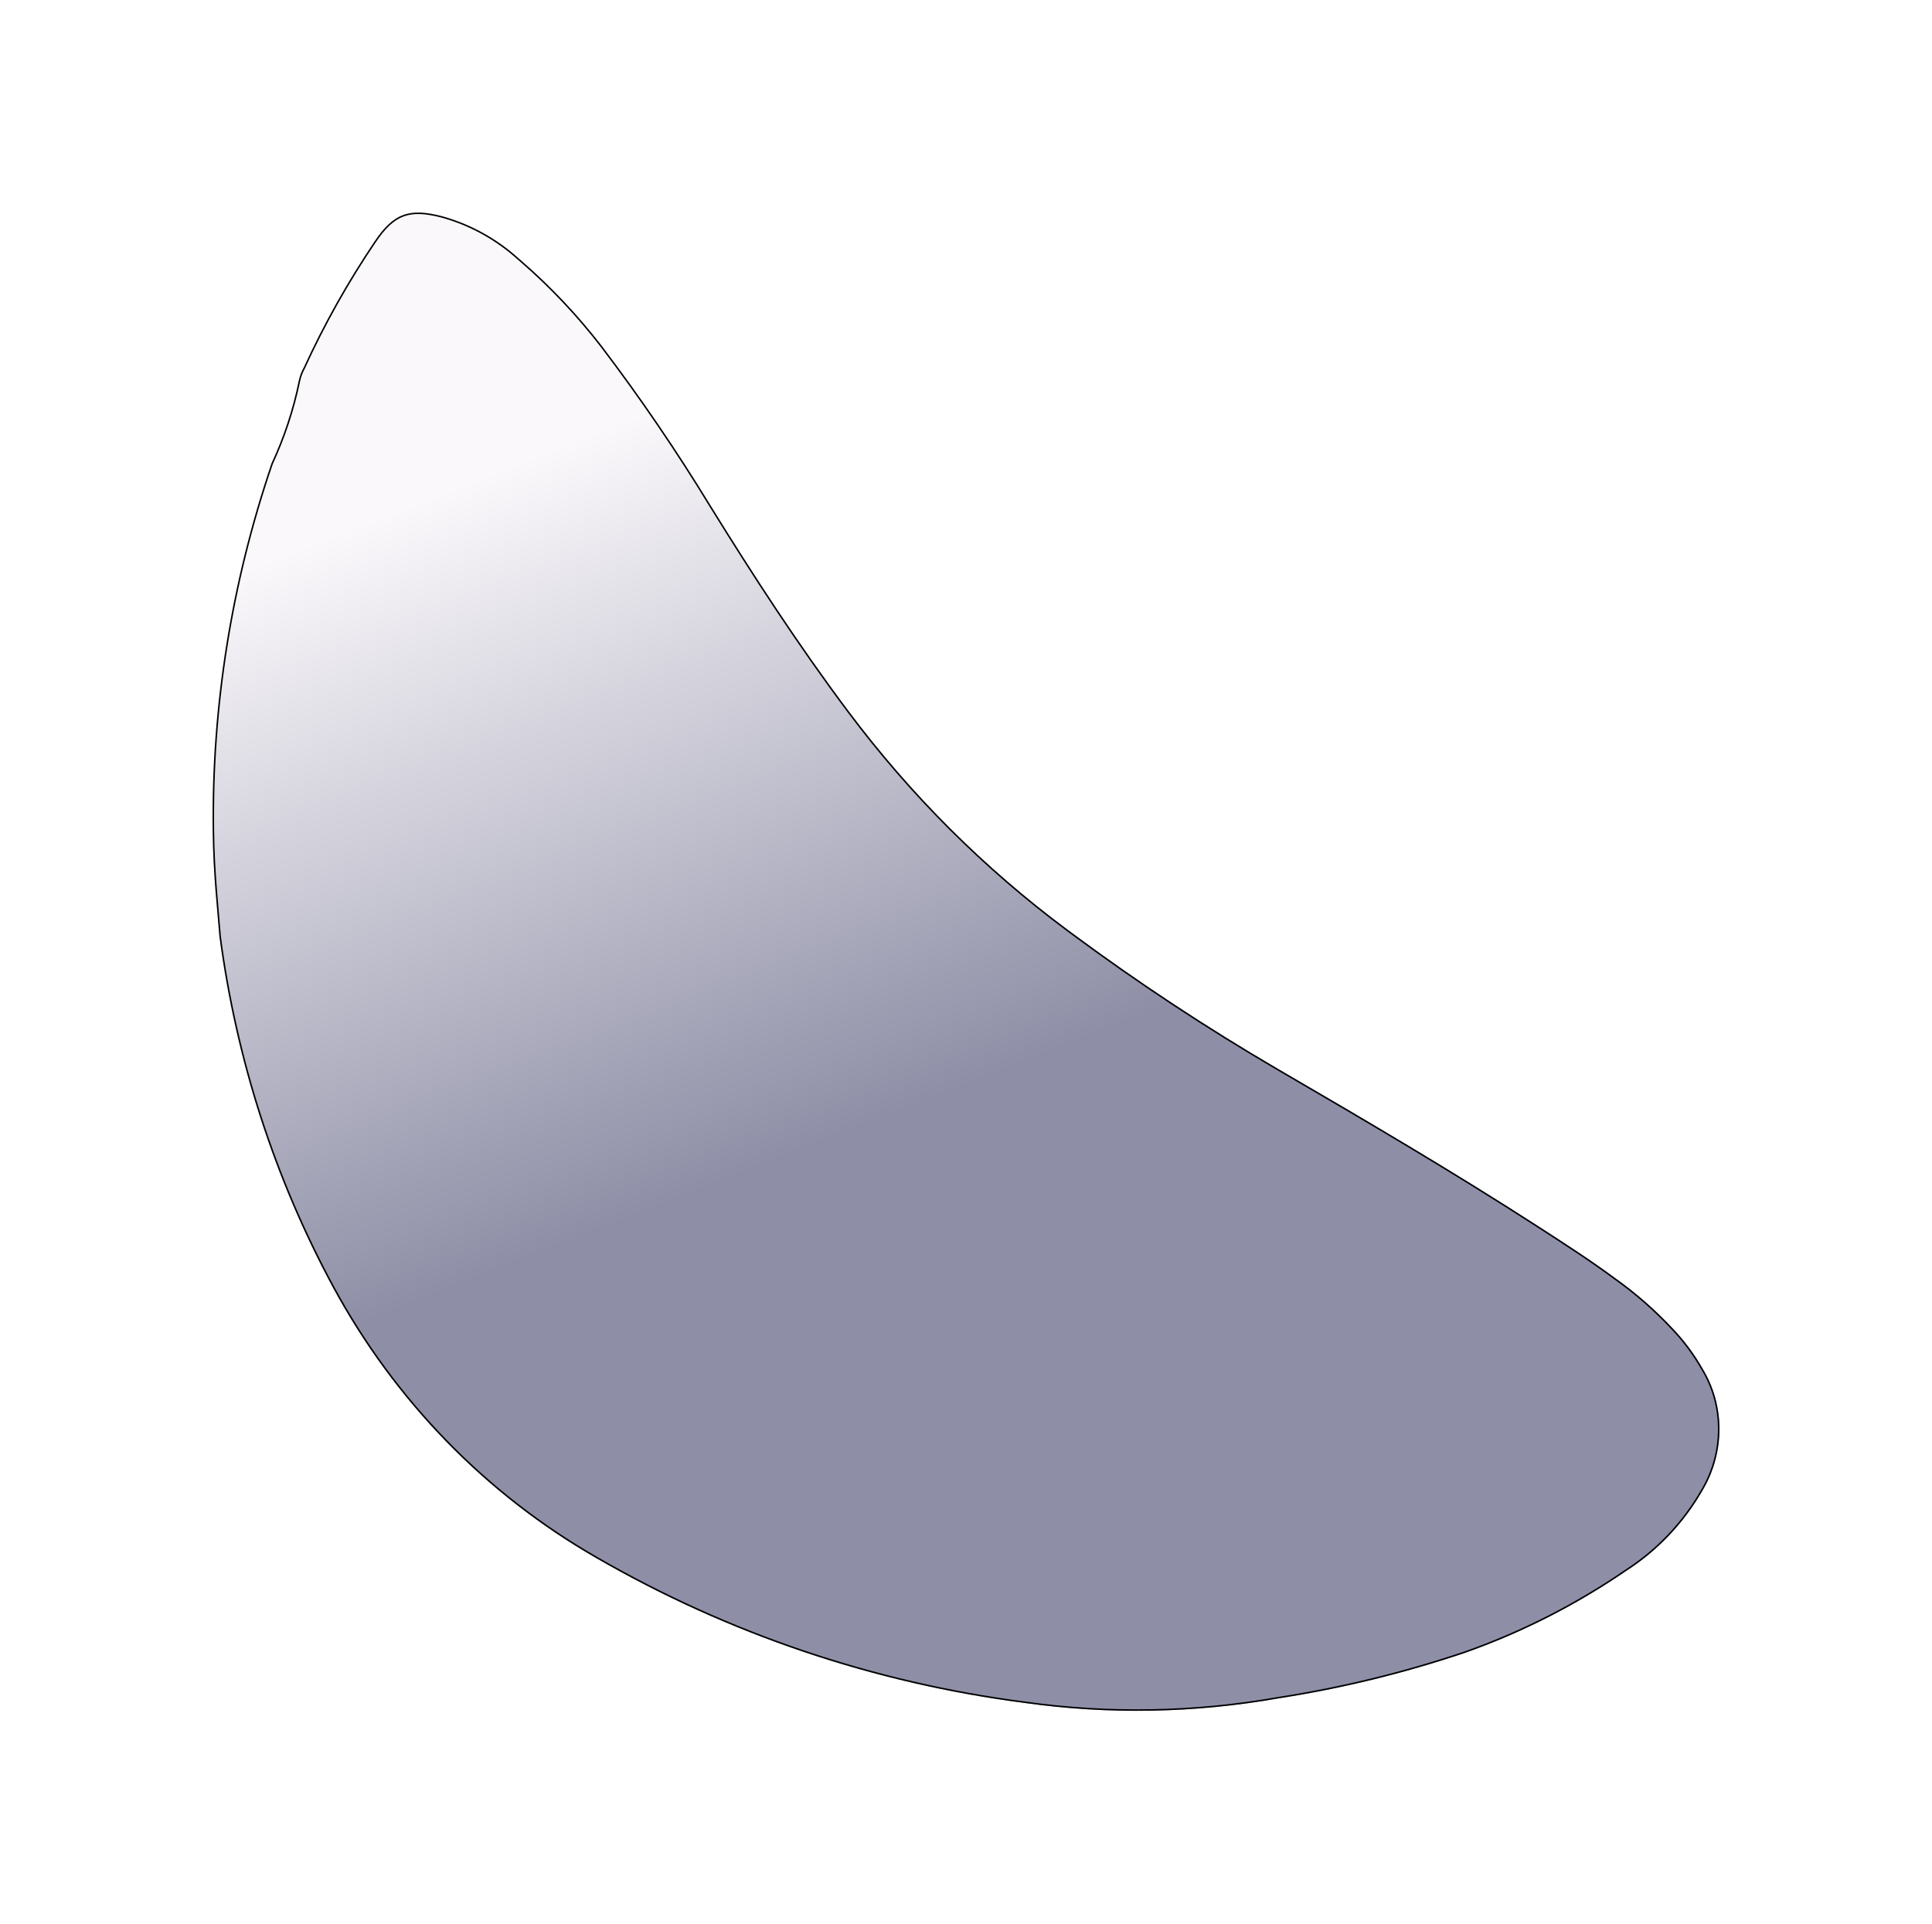 <svg width="1273" height="1268" viewBox="0 0 1273 1268" fill="none" xmlns="http://www.w3.org/2000/svg">
<g filter="url(#filter0_f_0_4726)">
<path d="M144.564 617.164C155.361 698.542 180.65 776.826 219.175 848.142C259.813 923.162 319.85 984.915 392.865 1026.79C479.795 1076.99 575.705 1109.4 675.423 1122.29C730.773 1130.06 787.175 1129.02 842.647 1119.19C884.001 1112.78 924.846 1102.82 964.743 1089.42C1002.44 1076.18 1038.38 1057.93 1071.64 1035.13C1092.3 1021.85 1109.57 1003.6 1121.9 982.027C1129.11 969.827 1132.94 955.898 1132.95 941.789C1132.96 927.68 1129.15 913.943 1121.96 902.104C1116.57 892.602 1110.09 883.818 1102.64 875.94C1090.87 863.289 1077.87 851.905 1063.84 841.955C1047.68 830.008 1030.83 819.218 1013.95 808.284C957.452 771.781 899.427 737.76 841.28 703.909C793.704 676.089 747.684 645.625 703.423 612.648C648.743 571.983 600.142 523.441 559.059 468.462C526.588 425.099 496.996 379.608 468.469 333.486C446.258 297.026 422.235 261.786 396.504 227.898C380.183 206.758 361.792 187.407 341.607 170.138C327.154 157.11 309.955 147.65 291.275 142.454C269.817 136.9 259.324 140.359 246.69 159.26C228.872 185.639 213.249 213.475 199.985 242.466C198.53 245.089 197.472 247.914 196.843 250.845C192.985 269.646 186.947 287.96 178.867 305.393C152.195 383.371 139.071 465.232 140.106 547.187C140.333 575.213 143.461 602.29 144.564 617.164Z" fill="url(#paint0_linear_0_4726)" fill-opacity="0.5"/>
<path d="M291.138 142.941C280.437 140.171 272.57 139.679 265.831 142.158C259.098 144.636 253.394 150.117 247.1 159.533L247.098 159.535C229.297 185.89 213.687 213.7 200.436 242.665L200.427 242.683L200.417 242.702C198.988 245.277 197.949 248.053 197.331 250.932L197.331 250.933C193.467 269.762 187.42 288.104 179.33 305.566C152.682 383.481 139.57 465.277 140.604 547.166L140.604 547.168C140.83 575.163 143.953 602.192 145.059 617.097C155.849 698.41 181.119 776.631 219.614 847.89C260.21 922.833 320.183 984.521 393.12 1026.35L393.122 1026.35C479.997 1076.52 575.847 1108.91 675.501 1121.79L675.507 1121.79C730.805 1129.56 787.156 1128.51 842.576 1118.7L842.576 1118.7L842.587 1118.7C883.909 1112.29 924.723 1102.34 964.591 1088.95C1002.24 1075.72 1038.14 1057.49 1071.37 1034.72L1071.38 1034.71C1091.97 1021.47 1109.18 1003.29 1121.47 981.786L1121.48 981.779L1122.14 980.638C1128.88 968.794 1132.44 955.384 1132.45 941.804C1132.46 927.786 1128.68 914.138 1121.53 902.376L1121.53 902.364C1116.15 892.895 1109.69 884.143 1102.27 876.293L1102.27 876.29C1090.52 863.663 1077.55 852.3 1063.54 842.37L1063.54 842.37L1063.53 842.364C1047.4 830.428 1030.55 819.646 1013.68 808.709L1013.67 808.71C957.185 772.214 899.169 738.198 841.022 704.346L841.021 704.346C794.917 677.387 750.273 647.945 707.276 616.14L703.12 613.056C648.403 572.364 599.769 523.789 558.658 468.774C526.175 425.394 496.575 379.889 468.045 333.762L468.043 333.759C445.841 297.315 421.828 262.089 396.108 228.214C380.317 207.76 362.584 188.983 343.163 172.149L341.279 170.526L341.27 170.517C326.873 157.541 309.743 148.118 291.138 142.941Z" stroke="black"/>
</g>
<defs>
<filter id="filter0_f_0_4726" x="7.63209e-06" y="0" width="1273" height="1267.48" filterUnits="userSpaceOnUse" color-interpolation-filters="sRGB">
<feFlood flood-opacity="0" result="BackgroundImageFix"/>
<feBlend mode="normal" in="SourceGraphic" in2="BackgroundImageFix" result="shape"/>
<feGaussianBlur stdDeviation="70" result="effect1_foregroundBlur_0_4726"/>
</filter>
<linearGradient id="paint0_linear_0_4726" x1="517.125" y1="762.521" x2="337.207" y2="306.534" gradientUnits="userSpaceOnUse">
<stop stop-color="#1E1F4F"/>
<stop offset="1" stop-color="#F6F2F7"/>
</linearGradient>
</defs>
</svg>
